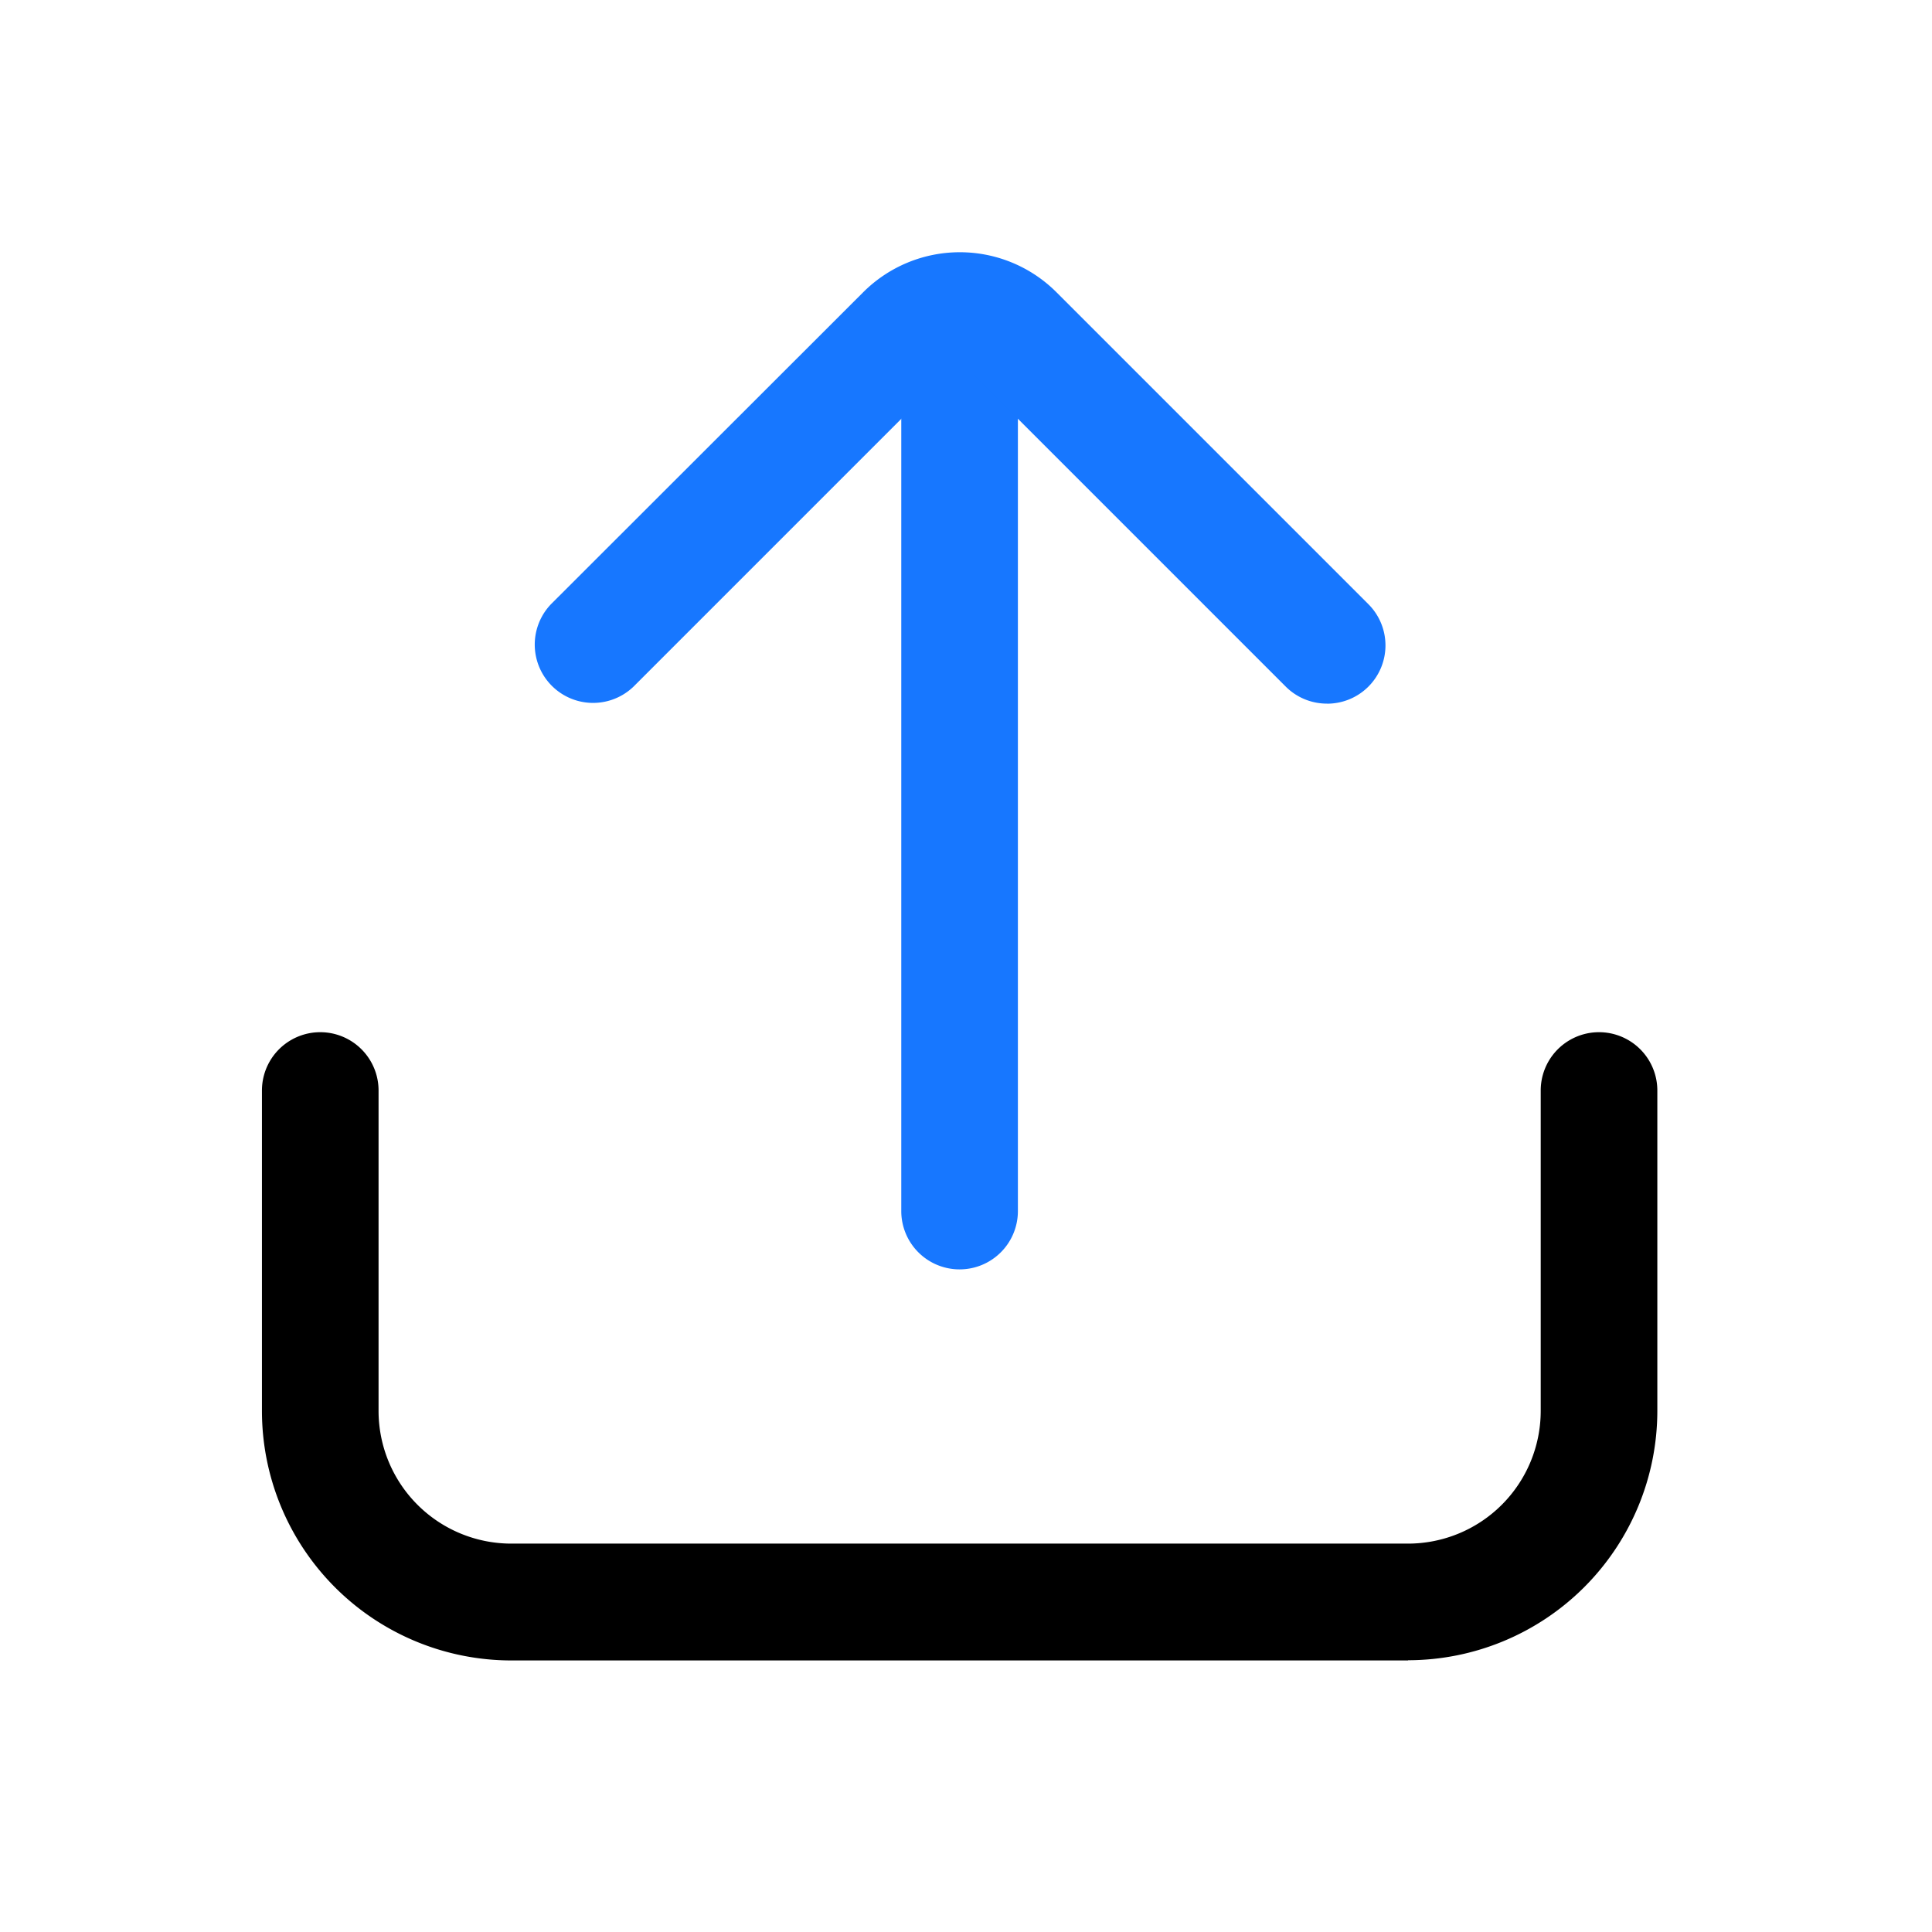 <svg xmlns="http://www.w3.org/2000/svg" xmlns:xlink="http://www.w3.org/1999/xlink" width="36" height="36" viewBox="0 0 36 36"><defs><style>.a{fill:none;}.b{clip-path:url(#a);}.c{fill:#1777ff;}</style><clipPath id="a"><rect class="a" width="26" height="26.239"/></clipPath></defs><g transform="translate(4.881 4.7)"><g class="b" transform="translate(0 0)"><path d="M21.356,45.149H4.644A4.65,4.65,0,0,1,0,40.5V34.529a1.086,1.086,0,0,1,2.173,0V40.5a2.474,2.474,0,0,0,2.471,2.472H21.356A2.474,2.474,0,0,0,23.828,40.5V34.529a1.086,1.086,0,1,1,2.173,0V40.5a4.65,4.65,0,0,1-4.644,4.645" transform="translate(0 -18.909)"/><path class="c" d="M28.5,19.69A1.086,1.086,0,0,1,27.414,18.6V2.39a1.086,1.086,0,0,1,2.173,0V18.6A1.086,1.086,0,0,1,28.5,19.69" transform="translate(-15.501 -0.737)"/><path class="c" d="M26.44,8.411a1.084,1.084,0,0,1-.768-.318L19.86,2.281a.373.373,0,0,0-.527,0L13.521,8.093a1.087,1.087,0,0,1-1.537-1.537L17.8.745a2.547,2.547,0,0,1,3.6,0l5.812,5.812a1.086,1.086,0,0,1-.768,1.855" transform="translate(-6.596 0)"/></g><rect class="a" width="36" height="36" transform="translate(-4.881 -4.7)"/></g></svg>